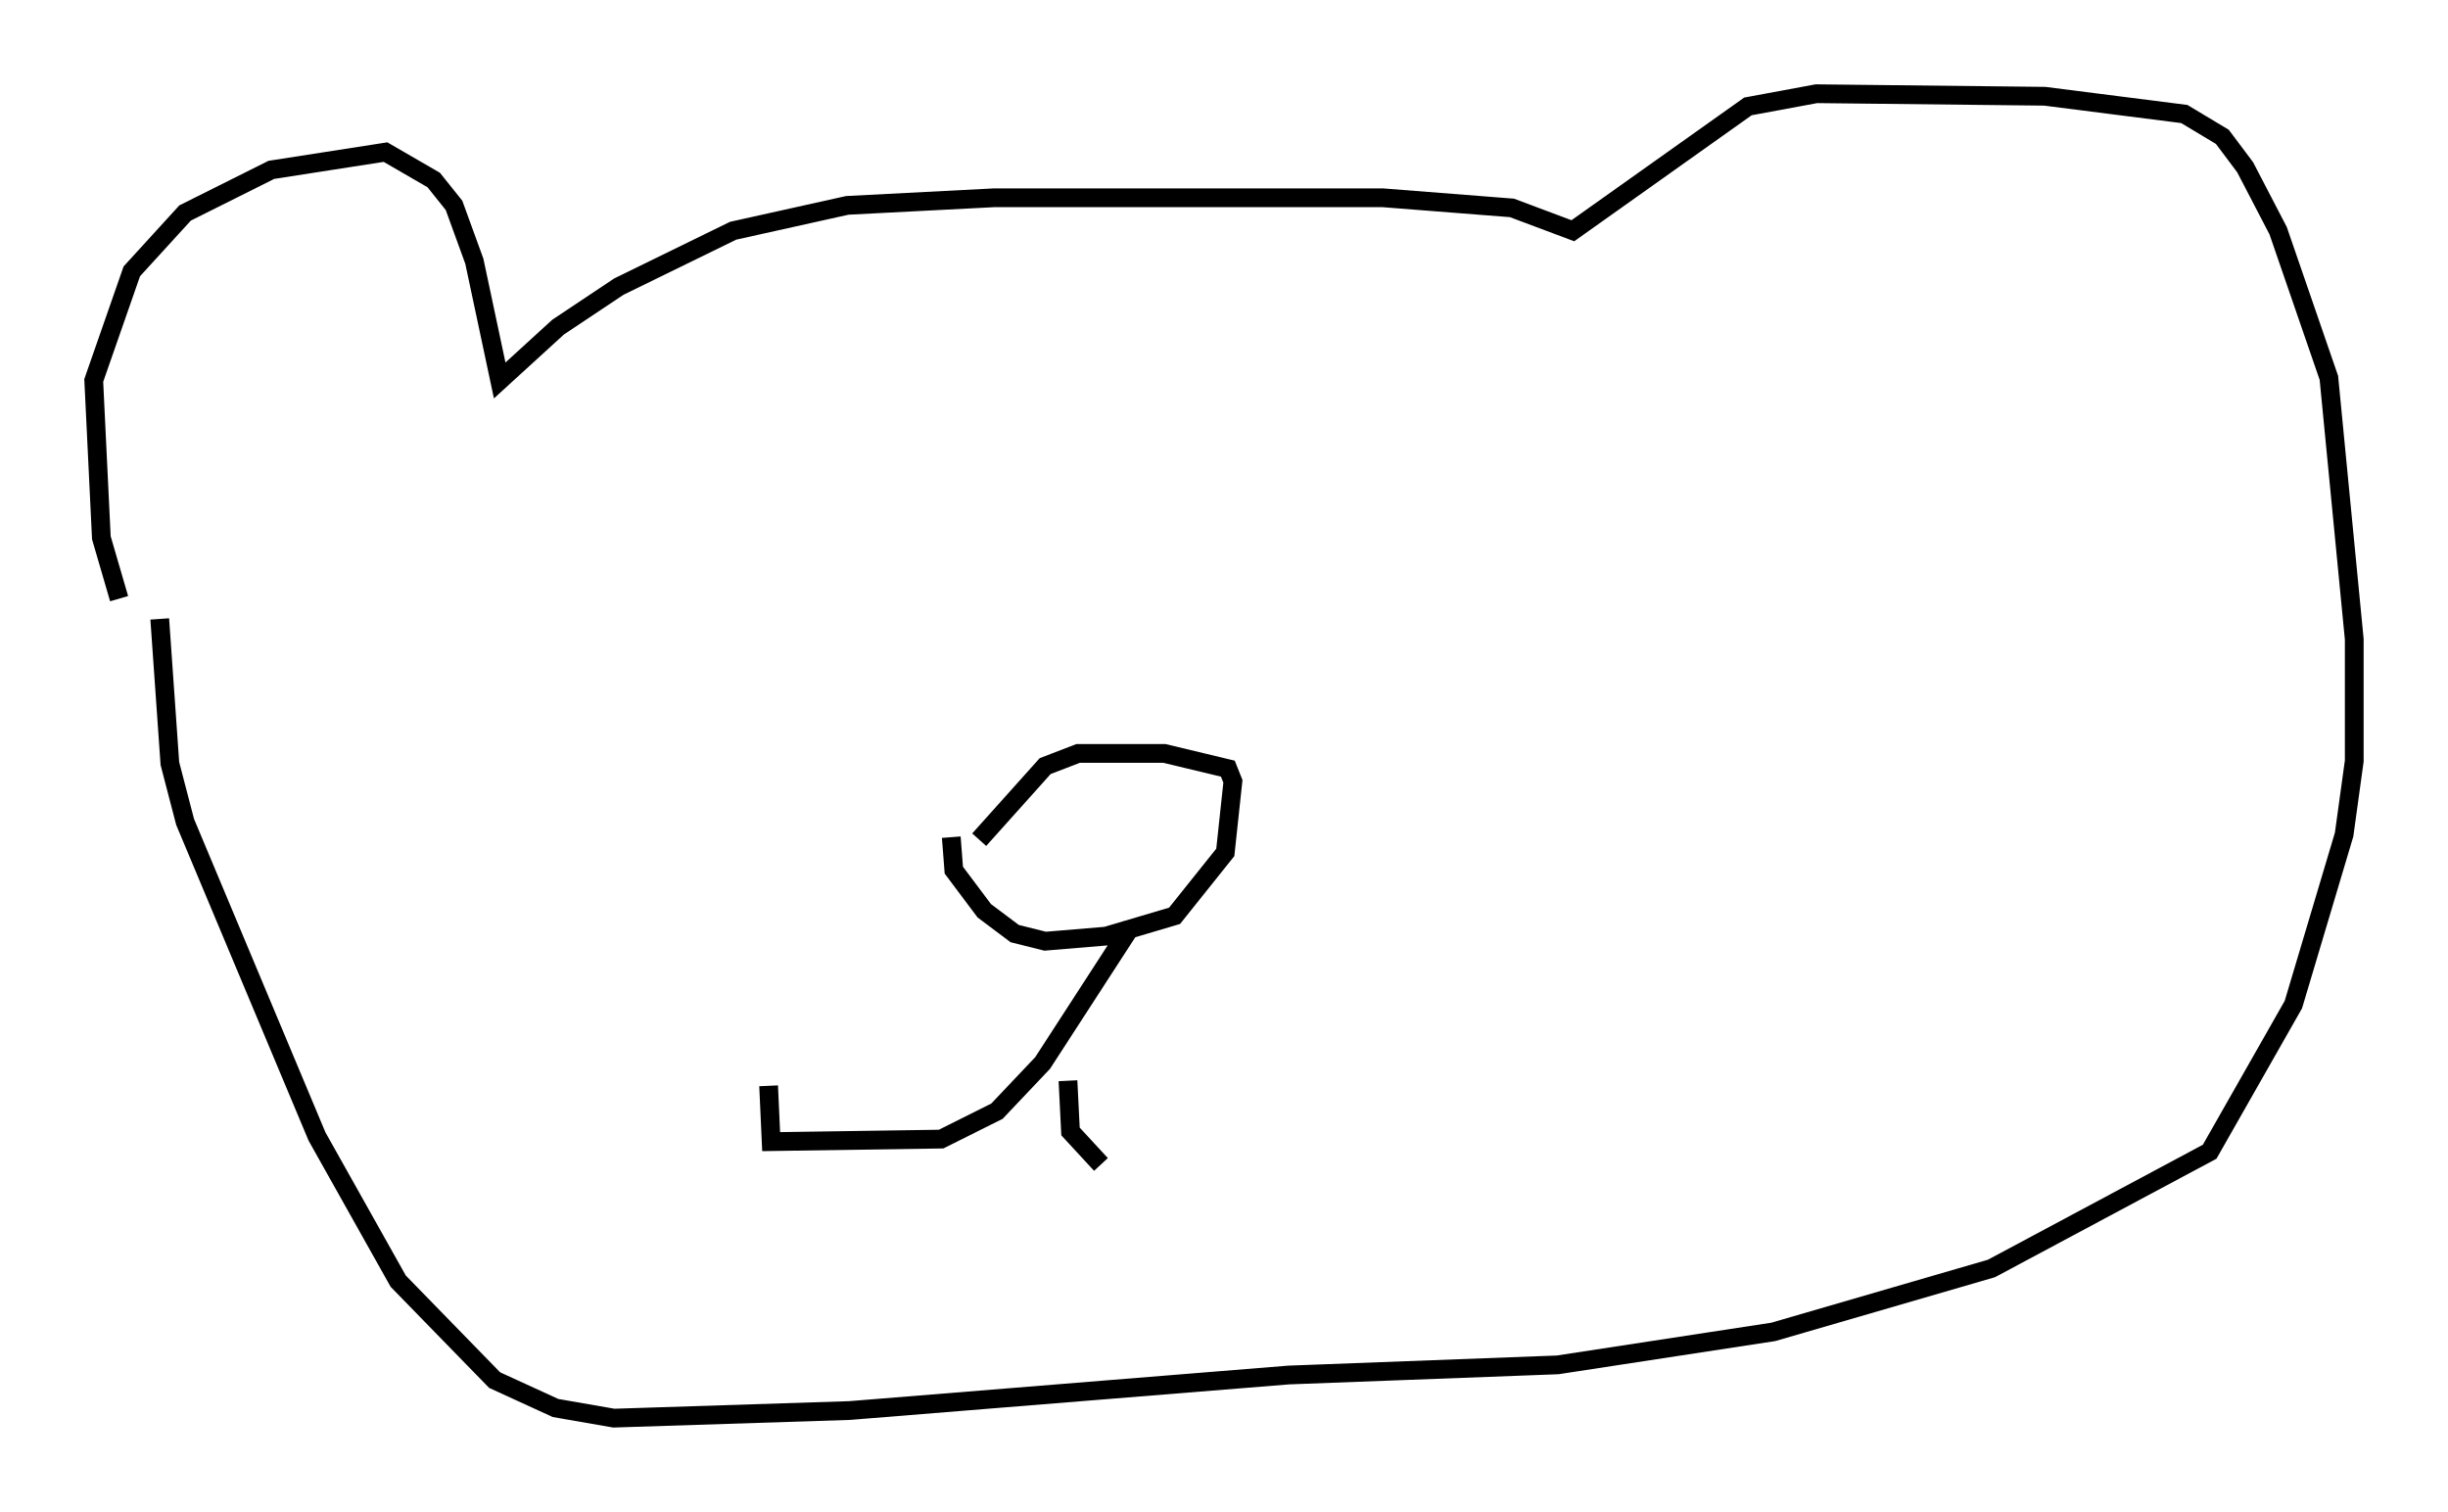 <?xml version="1.0" encoding="utf-8" ?>
<svg baseProfile="full" height="80.635" version="1.1" width="130.567" xmlns="http://www.w3.org/2000/svg" xmlns:ev="http://www.w3.org/2001/xml-events" xmlns:xlink="http://www.w3.org/1999/xlink"><defs /><rect fill="white" height="80.635" width="130.567" x="0" y="0" /><path d="M7.3, 33.552 m-0.947, -1.624 l-0.947, -3.248 -0.406, -8.39 l2.03, -5.819 2.842, -3.112 l4.601, -2.3 6.089, -0.947 l2.571, 1.488 1.083, 1.353 l1.083, 2.977 1.353, 6.36 l3.112, -2.842 3.248, -2.165 l6.089, -2.977 6.089, -1.353 l7.848, -0.406 20.703, 0.0 l6.901, 0.541 3.248, 1.218 l9.337, -6.631 3.654, -0.677 l12.178, 0.135 7.442, 0.947 l2.03, 1.218 1.218, 1.624 l1.759, 3.383 2.706, 7.848 l1.353, 13.938 0.0, 6.495 l-0.541, 3.924 -2.706, 9.066 l-4.465, 7.848 -11.637, 6.225 l-11.637, 3.383 -11.502, 1.759 l-14.344, 0.541 -23.41, 1.894 l-12.584, 0.406 -3.112, -0.541 l-3.248, -1.488 -5.142, -5.277 l-4.33, -7.713 -7.036, -16.779 l-0.812, -3.112 -0.541, -7.713 m43.707, 11.773 l3.518, -3.924 1.759, -0.677 l4.601, 0.0 3.383, 0.812 l0.271, 0.677 -0.406, 3.789 l-2.706, 3.383 -3.654, 1.083 l-3.248, 0.271 -1.624, -0.406 l-1.624, -1.218 -1.624, -2.165 l-0.135, -1.759 m9.607, 4.736 l-4.736, 7.307 -2.436, 2.571 l-2.977, 1.488 -9.066, 0.135 l-0.135, -2.977 m15.967, -0.271 l0.135, 2.706 1.624, 1.759 " fill="none" stroke="black" stroke-width="1" /></svg>